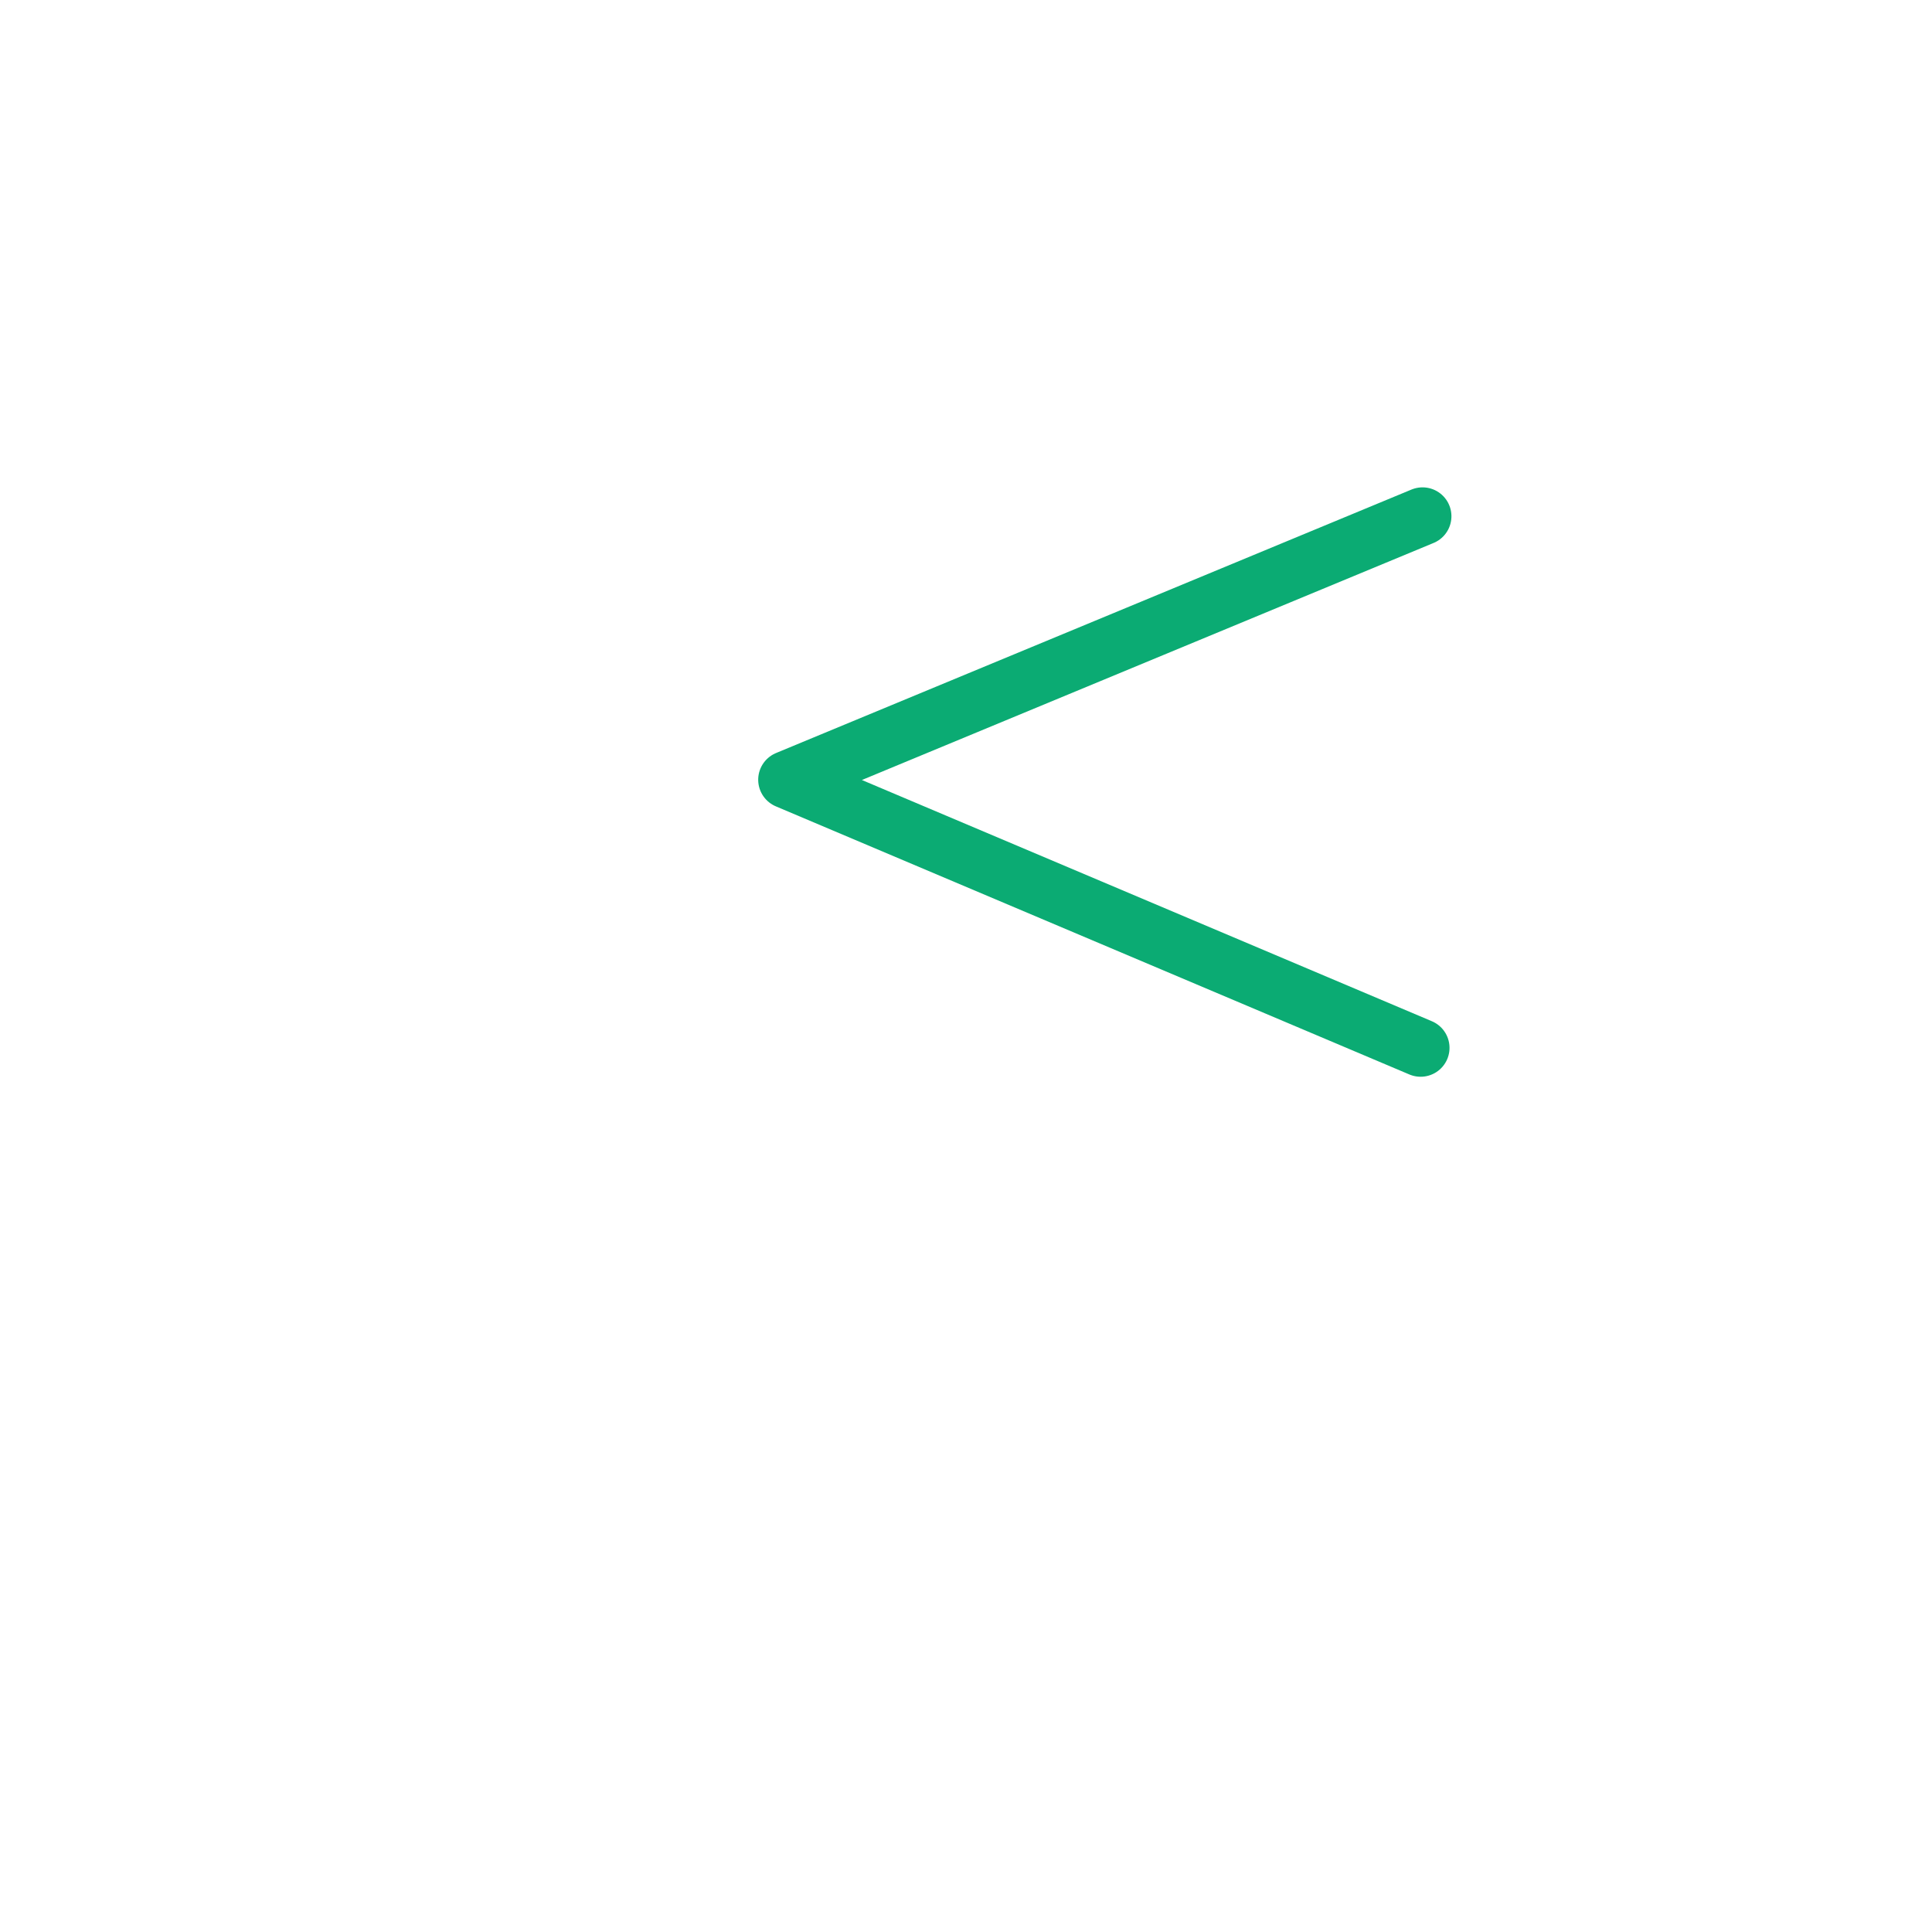 <?xml version="1.0" encoding="UTF-8" standalone="no"?>
<!DOCTYPE svg PUBLIC "-//W3C//DTD SVG 1.1//EN" "http://www.w3.org/Graphics/SVG/1.1/DTD/svg11.dtd">
<svg width="100%" height="100%" viewBox="0 0 20 20" version="1.1" xmlns="http://www.w3.org/2000/svg" xmlns:xlink="http://www.w3.org/1999/xlink" xml:space="preserve" xmlns:serif="http://www.serif.com/" style="fill-rule:evenodd;clip-rule:evenodd;stroke-linecap:round;stroke-linejoin:round;stroke-miterlimit:10;">
    <g transform="matrix(1,0,0,1,-120,-120)">
        <g id="le" transform="matrix(1,0,0,1,-450,120)">
            <rect x="570" y="0" width="20" height="20" style="fill:none;"/>
            <g id="_-" serif:id="&lt;" transform="matrix(-0.082,0.034,-0.034,-0.082,1125.78,39.267)">
                <path d="M5483.89,2687.5L5564.11,2687.5L5507.84,2630.32" style="fill:none;fill-rule:nonzero;stroke:rgb(11,171,115);stroke-width:6.74px;"/>
            </g>
        </g>
    </g>
</svg>
